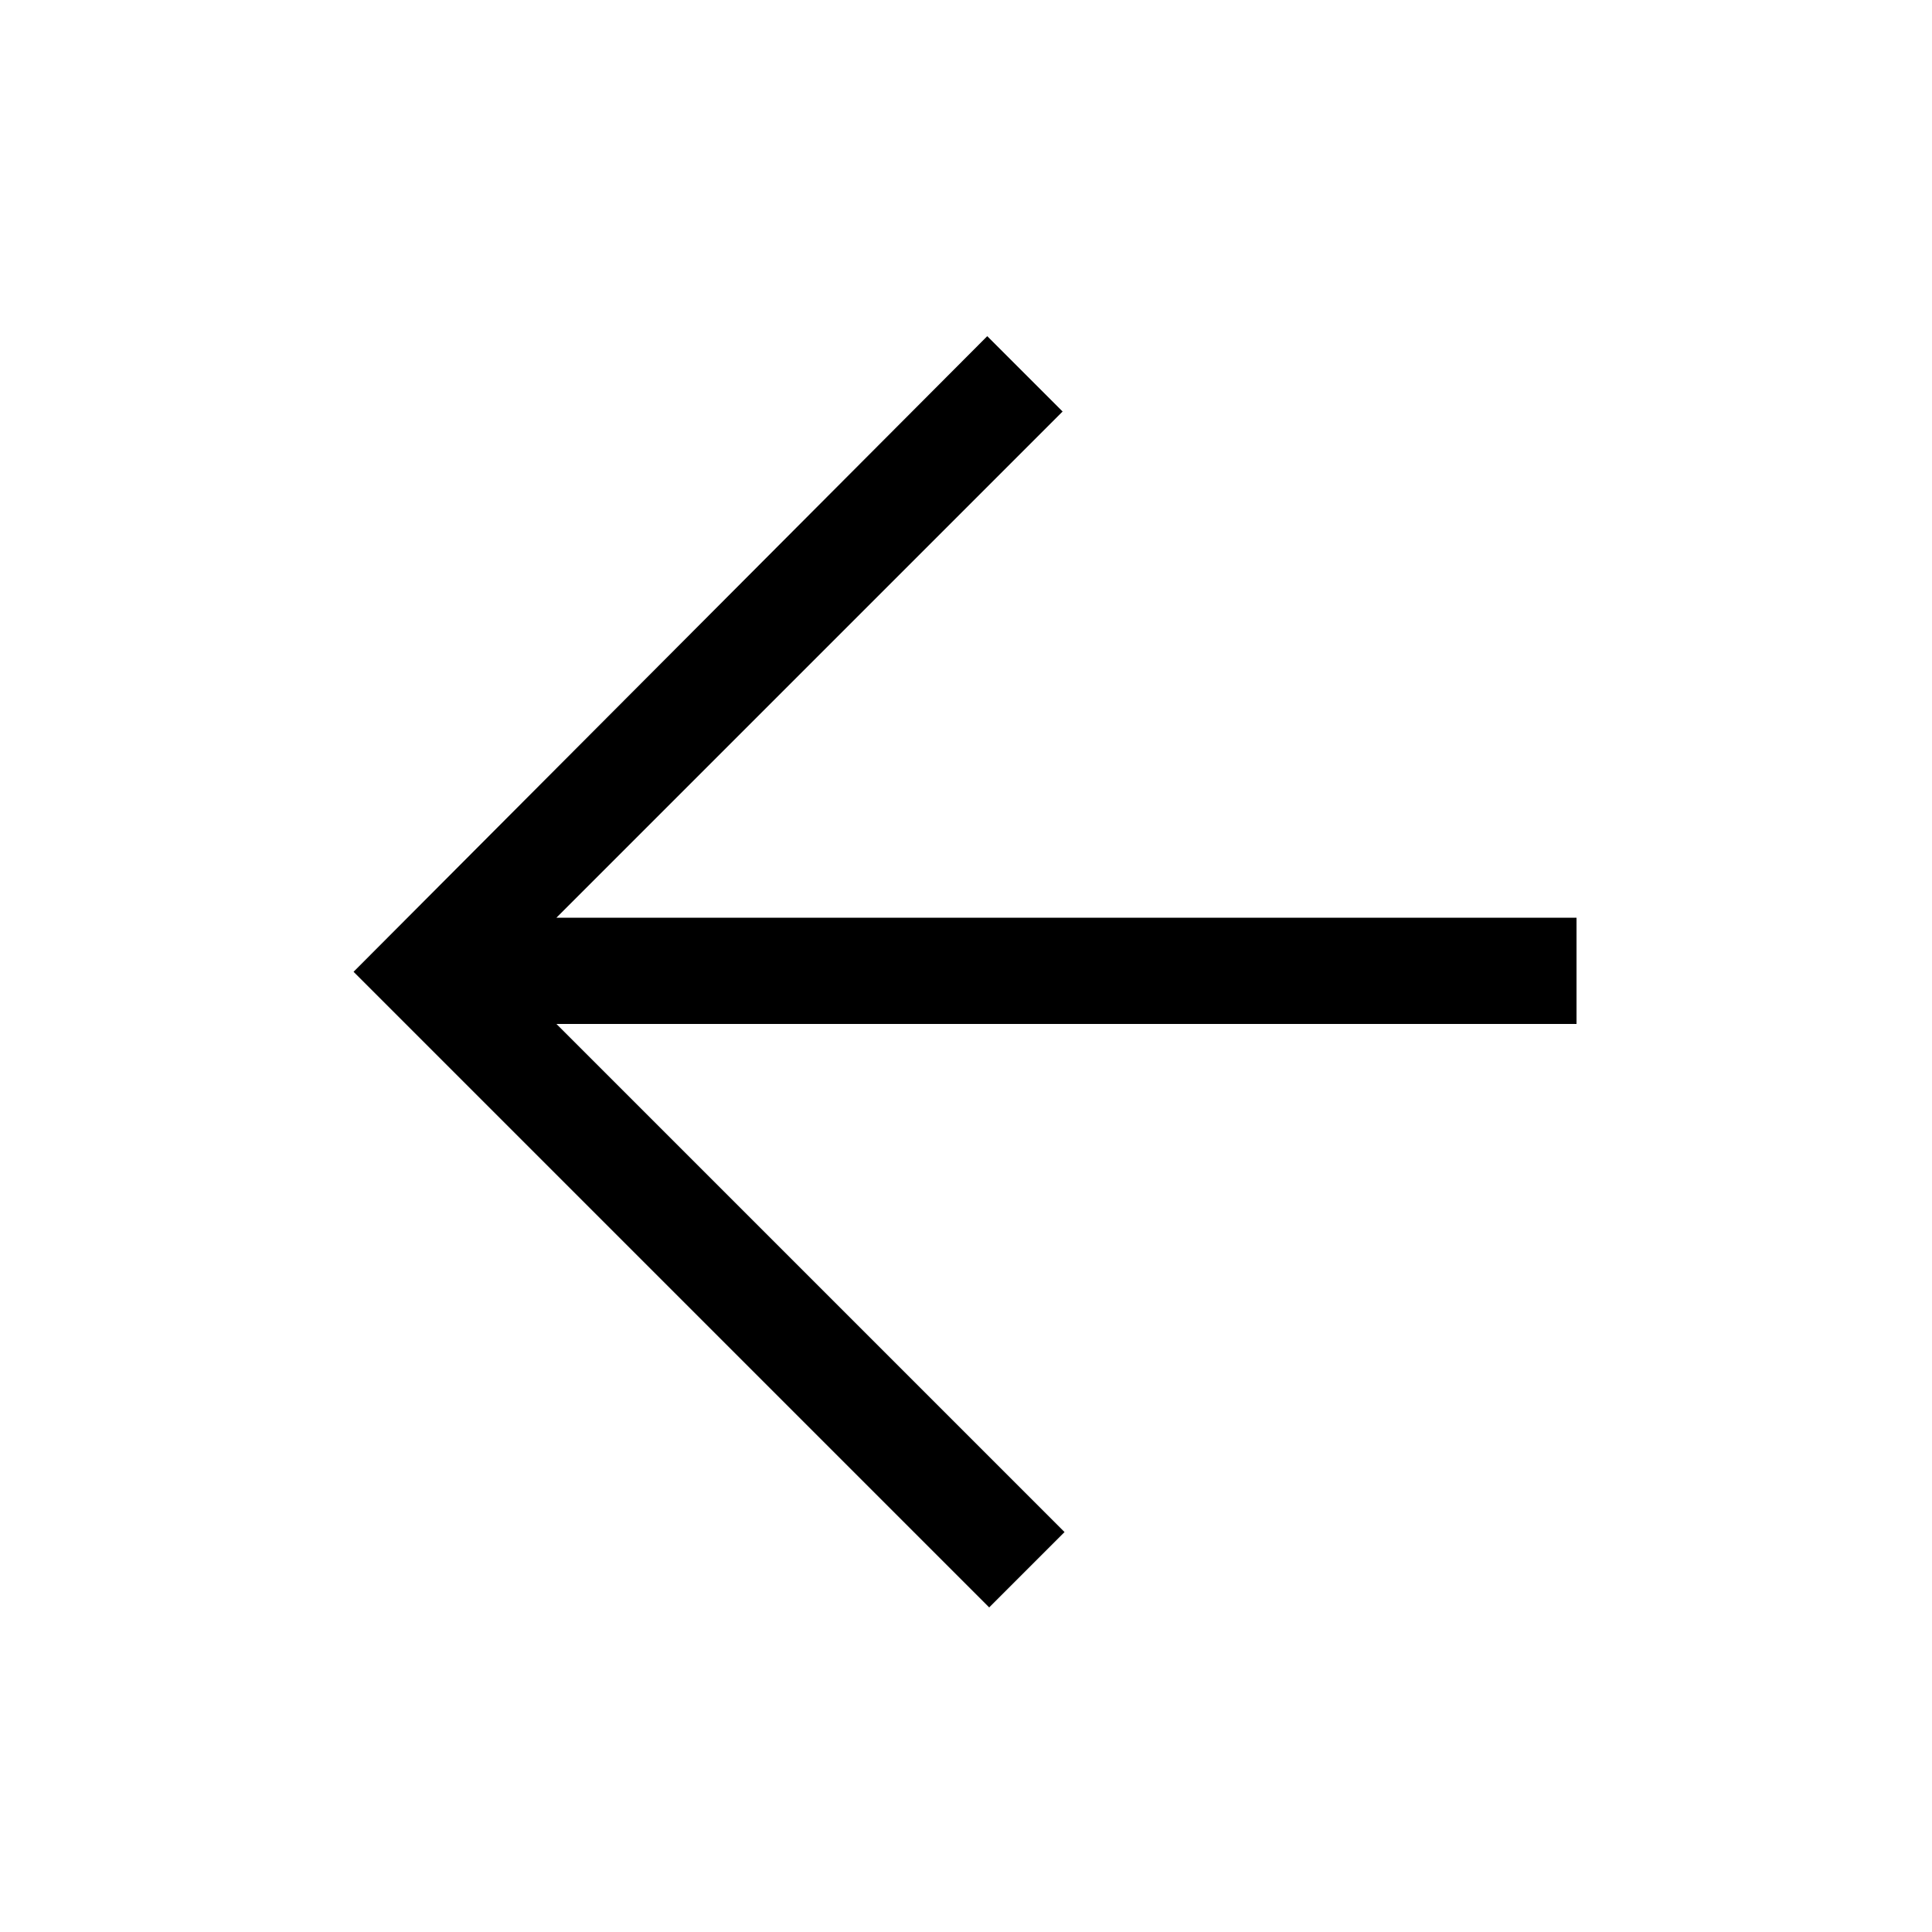 <svg width="100" height="100" viewBox="0 0 100 100" fill="none" xmlns="http://www.w3.org/2000/svg">
<path d="M18.3 50.3L51.2 83.2L55.1 79.3L28.8 53H81.6V47.5H28.8L55 21.3L51.1 17.4L18.3 50.3Z" fill="black"/>
</svg>
